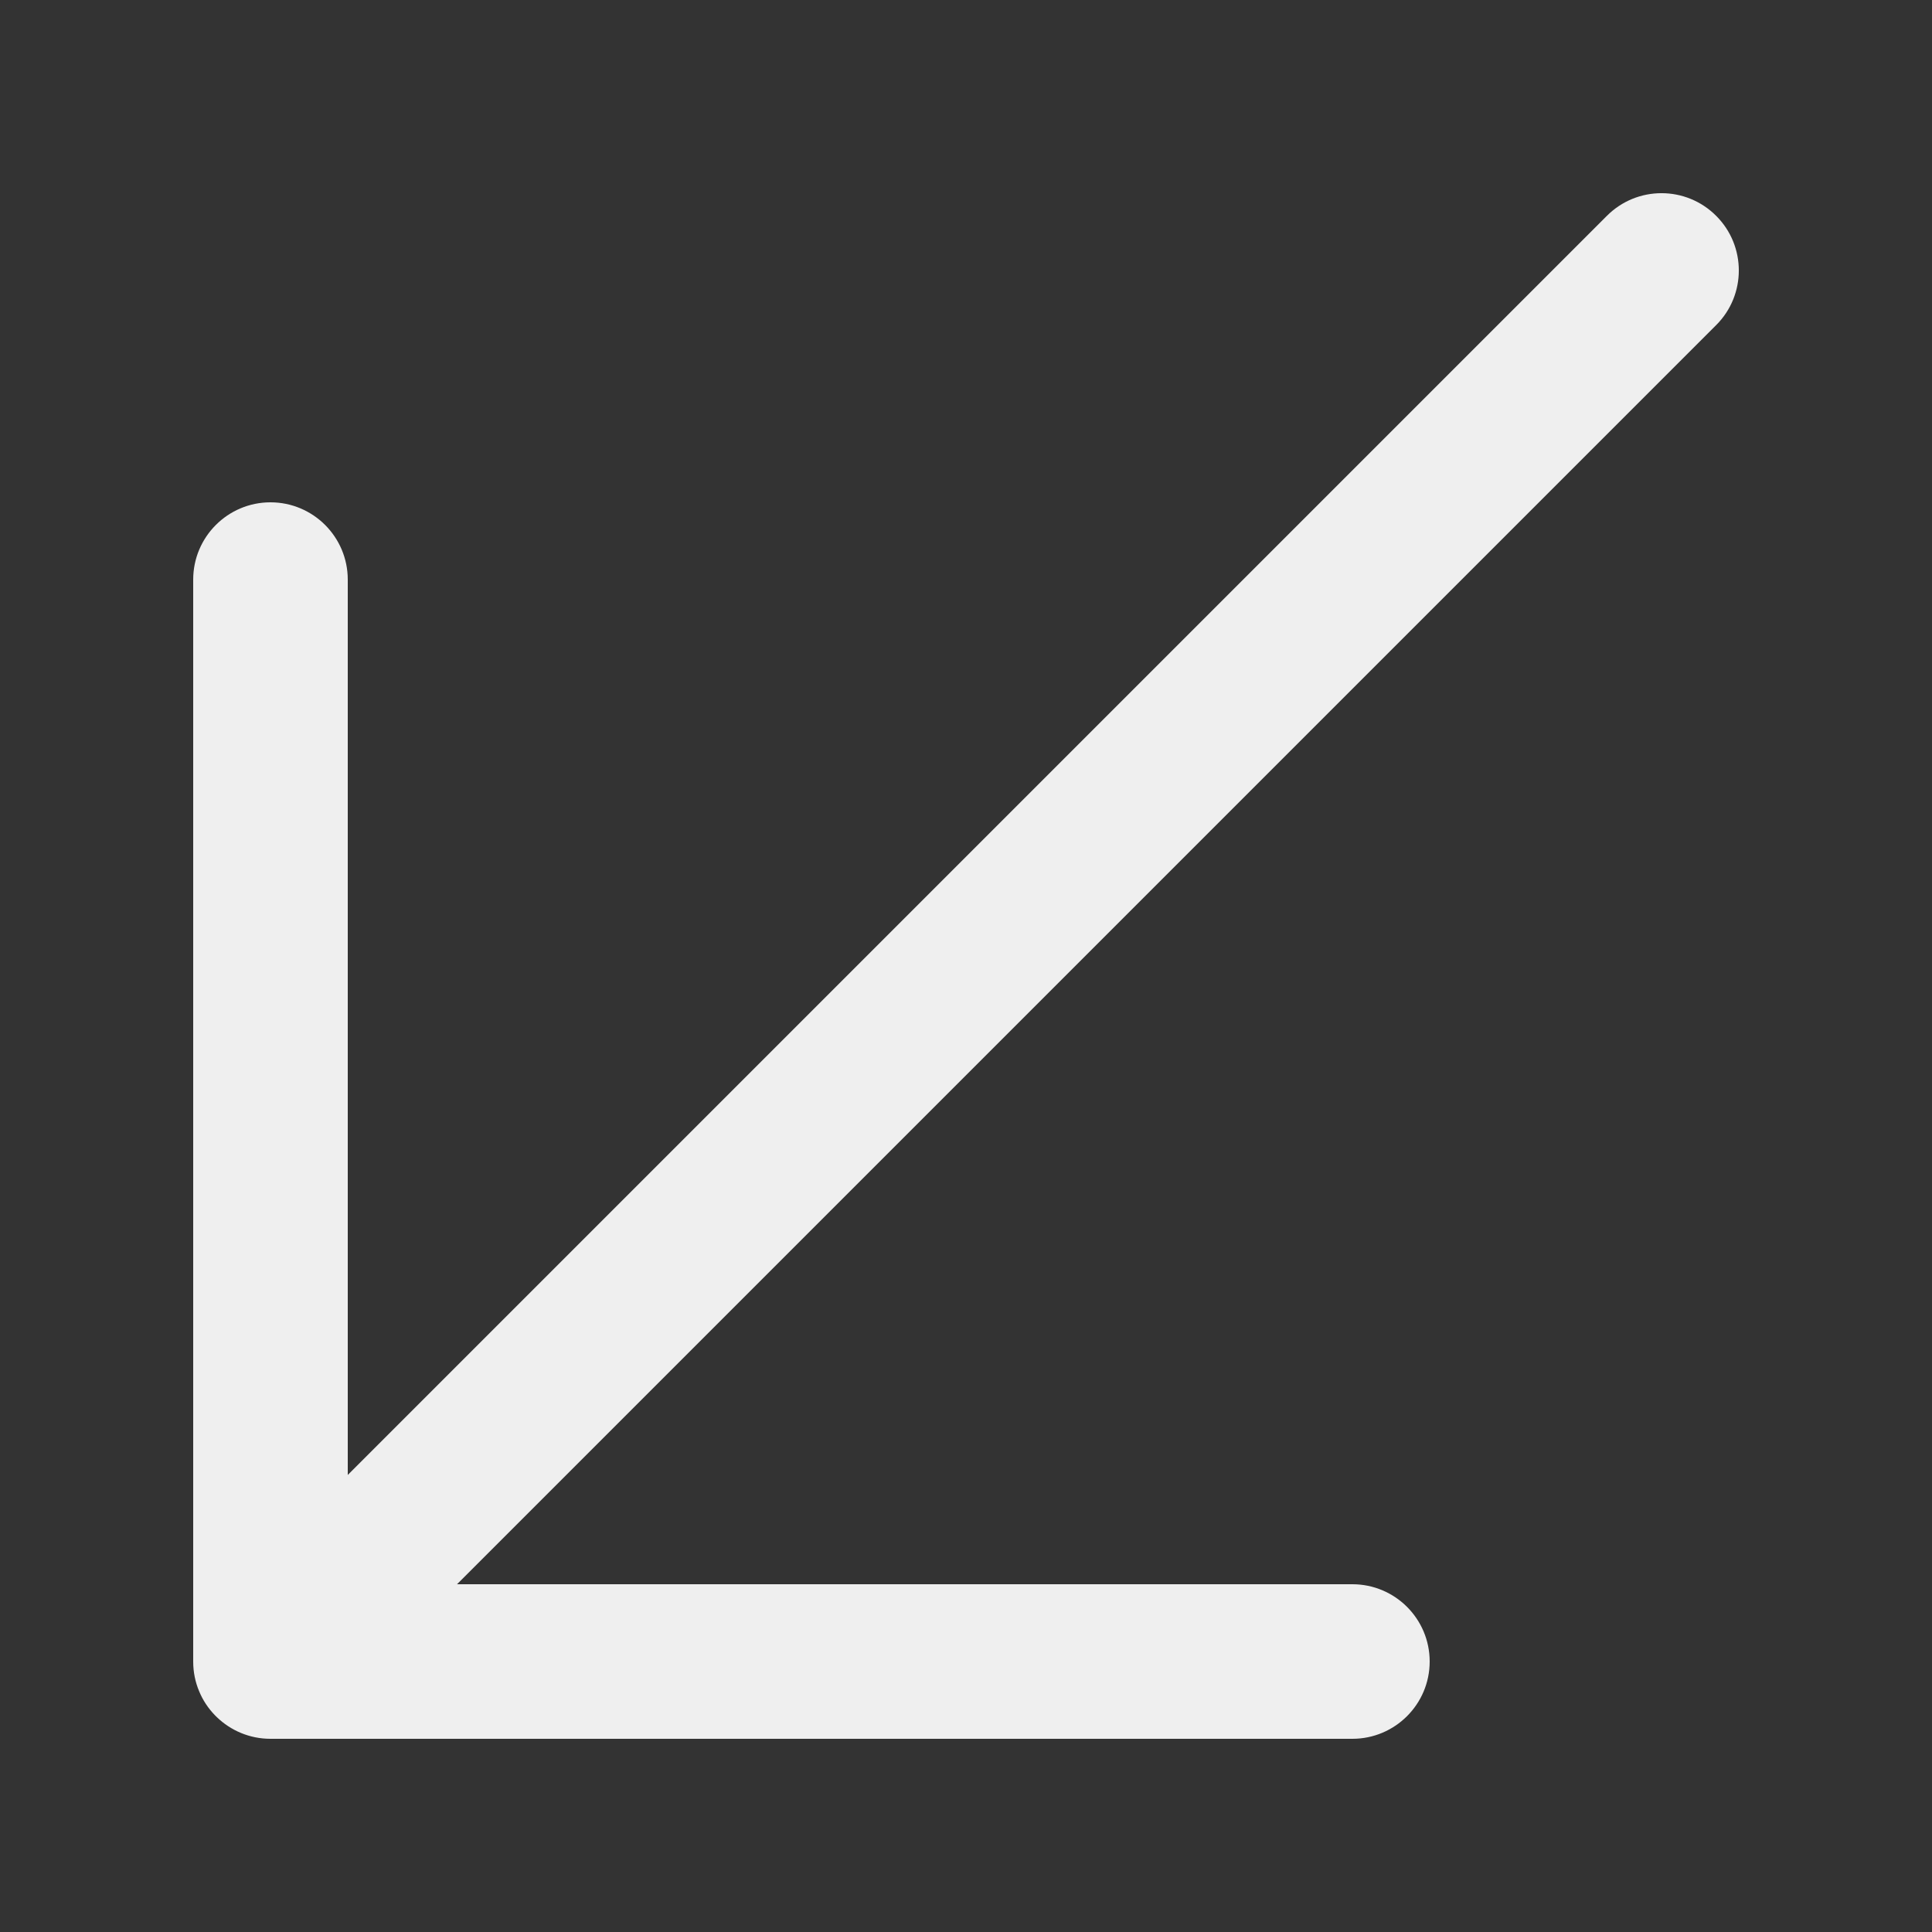 <svg clip-rule="evenodd" fill-rule="evenodd" stroke-linejoin="round" stroke-miterlimit="2" viewBox="0 0 20 20" xmlns="http://www.w3.org/2000/svg"><rect x="0" y="0" width="20" height="20" fill="#333333" stroke="none"/><path d="m29.707 11.707c.391-.39.391-1.024 0-1.414-.39-.391-1.024-.391-1.414 0l-16.293 16.293v-11.586c0-.552-.448-1-1-1s-1 .448-1 1v14c0 .137.027.267.077.385.046.112.114.217.203.309.009.009.017.017.026.026.18.173.424.28.694.28h14c.552 0 1-.448 1-1s-.448-1-1-1h-11.586z" fill="#efefef" transform="matrix(.8 0 0 .8 -6 -6)"/></svg>